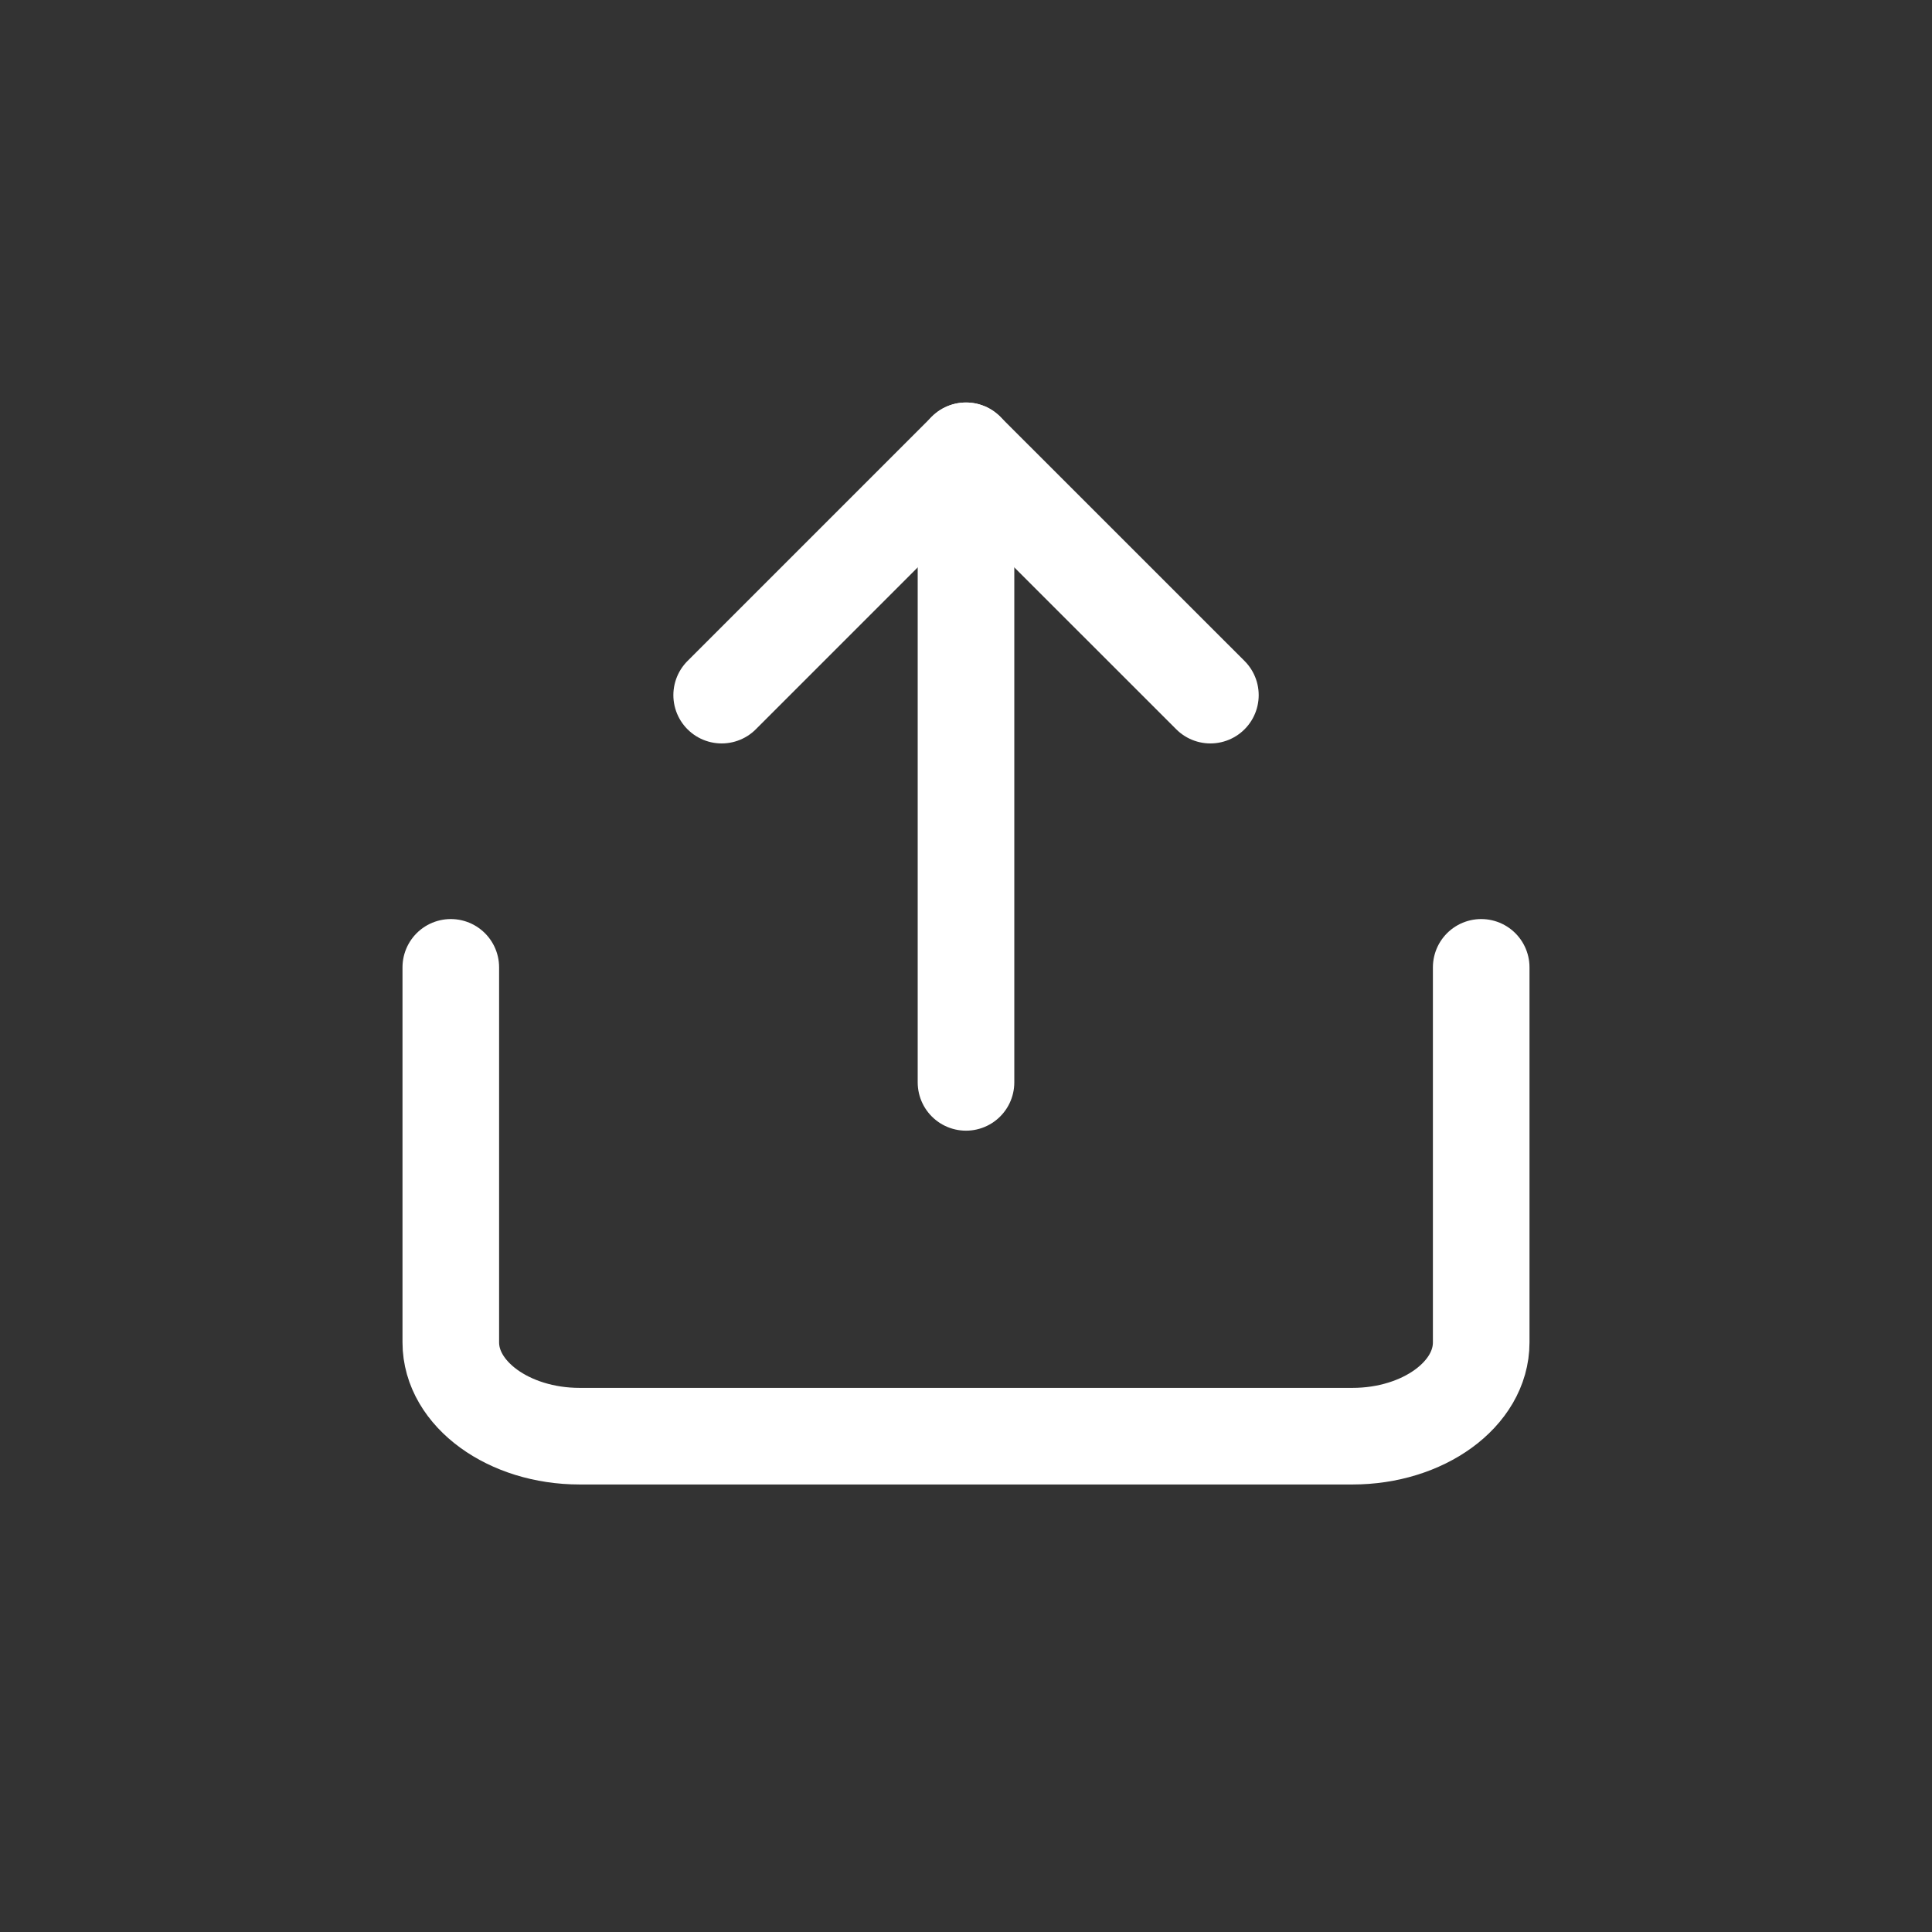 <svg xmlns="http://www.w3.org/2000/svg" xmlns:xlink="http://www.w3.org/1999/xlink" width="30" height="30" viewBox="0 0 30 30">
  <rect x="0" y="0" width="30" height="30" fill="#333333" stroke="none"/>
  <defs>
    <clipPath id="clip-MoreShareIcon">
      <rect width="30" height="30"/>
    </clipPath>
  </defs>
  <g id="MoreShareIcon" clip-path="url(#clip-MoreShareIcon)">
    <g id="Icon_feather-share" data-name="Icon feather-share" transform="translate(1 -1)">
      <path id="Path_1653" data-name="Path 1653" d="M6,18v5.824c0,.8.9,1.456,2,1.456H20c1.1,0,2-.652,2-1.456V18" transform="translate(0 -1.979)" fill="none" stroke="#fff" stroke-linecap="round" stroke-linejoin="round" stroke-width="1.5"/>
      <path id="Path_1654" data-name="Path 1654" d="M19.589,6.794,15.794,3,12,6.794" transform="translate(-1.794 5)" fill="none" stroke="#fff" stroke-linecap="round" stroke-linejoin="round" stroke-width="1.5"/>
      <path id="Path_1655" data-name="Path 1655" d="M18,3v9.807" transform="translate(-4 5)" fill="none" stroke="#fff" stroke-linecap="round" stroke-linejoin="round" stroke-width="1.5"/>
    </g>
  </g>
</svg>
